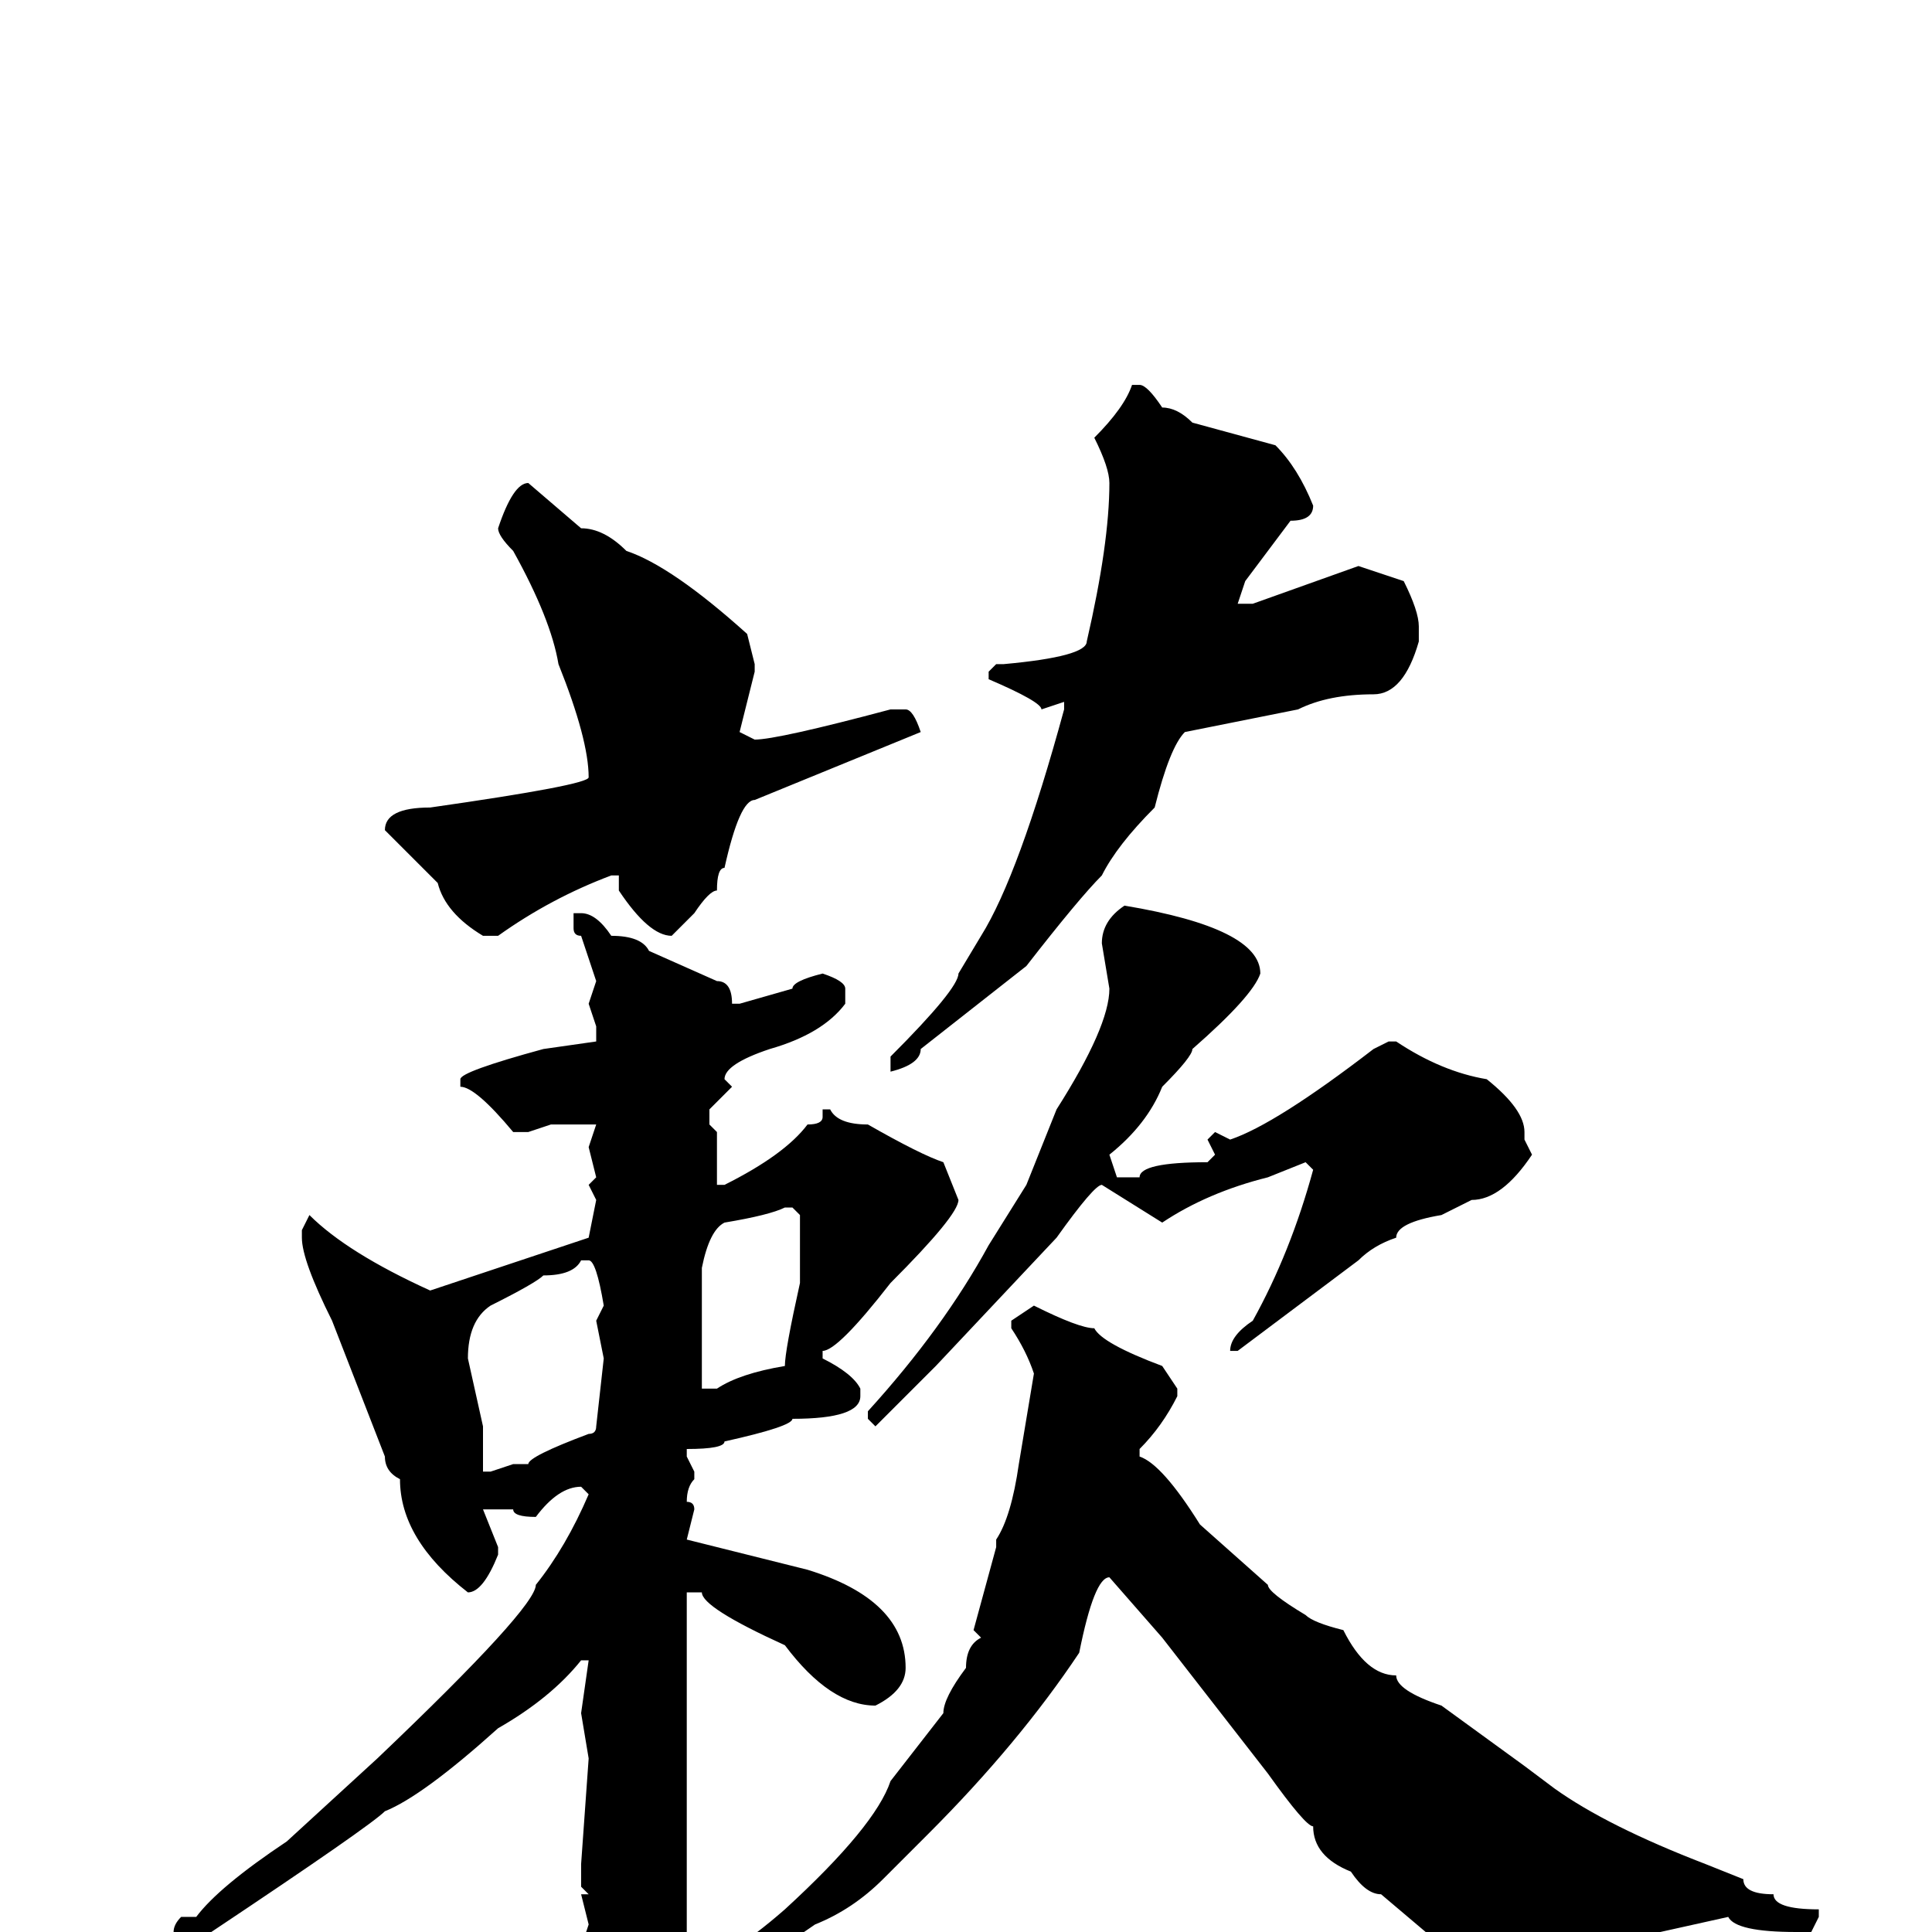 <svg xmlns="http://www.w3.org/2000/svg" viewBox="0 -256 256 256">
	<path fill="#000000" d="M151 -205Q152 -205 154 -202Q156 -202 158 -200L169 -197Q172 -194 174 -189Q174 -187 171 -187L165 -179L164 -176H165H166L180 -181L186 -179Q188 -175 188 -173V-171Q186 -164 182 -164Q176 -164 172 -162Q162 -160 157 -159Q155 -157 153 -149Q148 -144 146 -140Q143 -137 136 -128L122 -117Q122 -115 118 -114V-116Q127 -125 127 -127L130 -132Q135 -140 141 -162V-163L138 -162Q138 -163 131 -166V-167L132 -168H133Q144 -169 144 -171Q147 -184 147 -192Q147 -194 145 -198Q149 -202 150 -205ZM70 -192L77 -186Q80 -186 83 -183Q89 -181 99 -172L100 -168V-167L98 -159L100 -158Q103 -158 118 -162H120Q121 -162 122 -159L100 -150Q98 -150 96 -141Q95 -141 95 -138Q94 -138 92 -135L89 -132Q86 -132 82 -138V-140H81Q73 -137 66 -132H64Q59 -135 58 -139L51 -146Q51 -149 57 -149Q78 -152 78 -153Q78 -158 74 -168Q73 -174 68 -183Q66 -185 66 -186Q68 -192 70 -192ZM149 -136Q167 -133 167 -127Q166 -124 158 -117Q158 -116 154 -112Q152 -107 147 -103L148 -100H151Q151 -102 160 -102L161 -103L160 -105L161 -106L163 -105Q169 -107 182 -117L184 -118H185Q191 -114 197 -113Q202 -109 202 -106V-105L203 -103Q199 -97 195 -97L191 -95Q185 -94 185 -92Q182 -91 180 -89L164 -77H163Q163 -79 166 -81Q171 -90 174 -101L173 -102L168 -100Q160 -98 154 -94L146 -99Q145 -99 140 -92L124 -75L116 -67L115 -68V-69Q125 -80 131 -91L136 -99L140 -109Q147 -120 147 -125L146 -131Q146 -134 149 -136ZM77 -135Q79 -135 81 -132Q85 -132 86 -130L95 -126Q97 -126 97 -123H98L105 -125Q105 -126 109 -127Q112 -126 112 -125V-123Q109 -119 102 -117Q96 -115 96 -113L97 -112L94 -109V-107L95 -106V-99H96Q104 -103 107 -107Q109 -107 109 -108V-109H110Q111 -107 115 -107Q122 -103 125 -102L127 -97Q127 -95 118 -86Q111 -77 109 -77V-76Q113 -74 114 -72V-71Q114 -68 105 -68Q105 -67 96 -65Q96 -64 91 -64V-63L92 -61V-60Q91 -59 91 -57Q92 -57 92 -56L91 -52L107 -48Q120 -44 120 -35Q120 -32 116 -30Q110 -30 104 -38Q93 -43 93 -45H91V-40V-25V-23V-20V-9V-2V3V5Q96 4 104 -3Q116 -14 118 -20L125 -29Q125 -31 128 -35Q128 -38 130 -39L129 -40L132 -51V-52Q134 -55 135 -62L137 -74Q136 -77 134 -80V-81L137 -83Q143 -80 145 -80Q146 -78 154 -75L156 -72V-71Q154 -67 151 -64V-63Q154 -62 159 -54L168 -46Q168 -45 173 -42Q174 -41 178 -40Q181 -34 185 -34Q185 -32 191 -30L202 -22L206 -19Q213 -14 226 -9L231 -7Q231 -5 235 -5Q235 -3 241 -3V-2L240 0H238Q230 0 229 -2L220 0H217L200 5L196 6L183 -5Q181 -5 179 -8Q174 -10 174 -14Q173 -14 168 -21L154 -39L147 -47Q145 -47 143 -37Q135 -25 123 -13L117 -7Q113 -3 108 -1Q98 6 95 6L94 7H92L91 11V13Q91 18 86 27Q86 30 80 30L77 18L76 17V8L77 6V3V2L78 -1L77 -5H78L77 -6V-9L78 -23L77 -29L78 -36H77Q73 -31 66 -27Q56 -18 51 -16Q49 -14 28 0Q18 5 17 5H15L14 4Q14 3 18 2Q18 1 23 0Q23 -1 24 -2H25H26Q29 -6 38 -12L50 -23Q71 -43 71 -46Q75 -51 78 -58L77 -59Q74 -59 71 -55Q68 -55 68 -56H66H65H64L66 -51V-50Q64 -45 62 -45Q53 -52 53 -60Q51 -61 51 -63L44 -81Q40 -89 40 -92V-93L41 -95Q46 -90 57 -85Q72 -90 78 -92L79 -97L78 -99L79 -100L78 -104L79 -107H75H73L70 -106H68Q63 -112 61 -112V-113Q61 -114 72 -117L79 -118V-120L78 -123L79 -126L77 -132Q76 -132 76 -133V-135ZM93 -88V-87V-79V-72H95Q98 -74 104 -75Q104 -77 106 -86V-95L105 -96H104Q102 -95 96 -94Q94 -93 93 -88ZM62 -76L64 -67V-62V-61H65L68 -62H70Q70 -63 78 -66Q79 -66 79 -67L80 -76L79 -81L80 -83Q79 -89 78 -89H77Q76 -87 72 -87Q71 -86 65 -83Q62 -81 62 -76Z"/>
</svg>